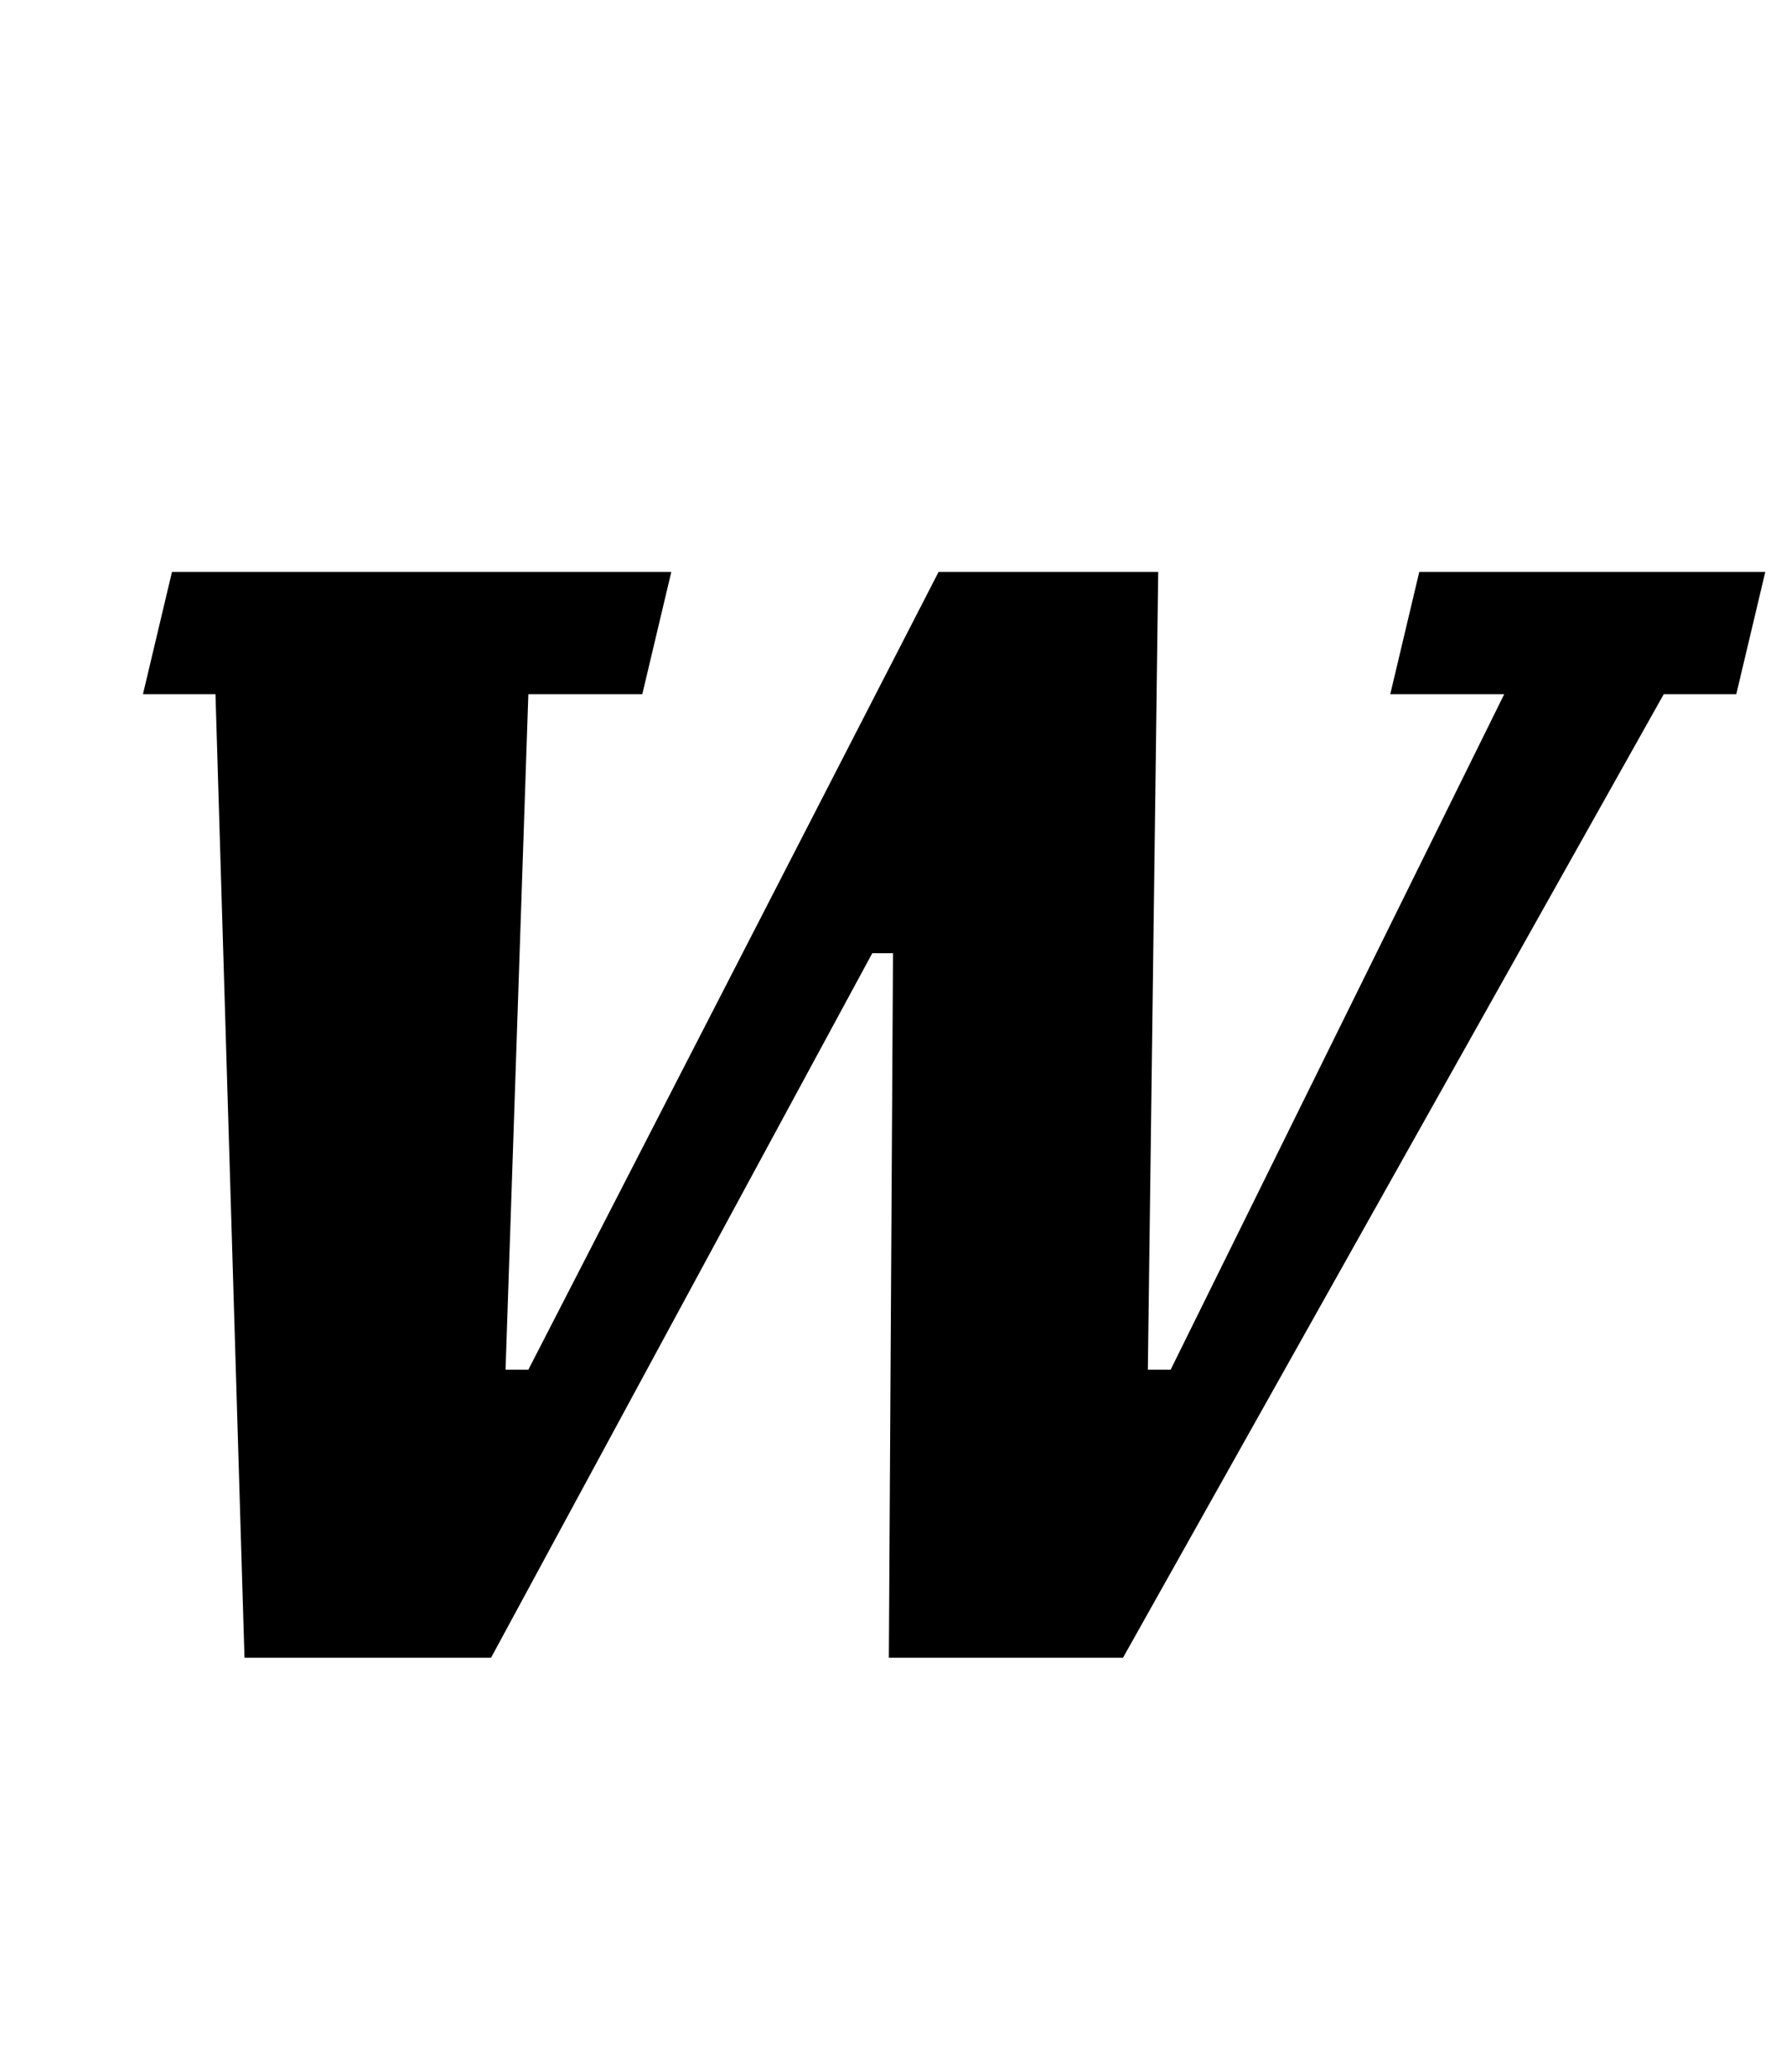 <?xml version="1.0" standalone="no"?>
<!DOCTYPE svg PUBLIC "-//W3C//DTD SVG 1.1//EN" "http://www.w3.org/Graphics/SVG/1.1/DTD/svg11.dtd" >
<svg xmlns="http://www.w3.org/2000/svg" xmlns:xlink="http://www.w3.org/1999/xlink" version="1.1" viewBox="-10 0 862 1000">
  <g transform="matrix(1 0 0 -1 0 800)">
   <path fill="currentColor"
d="M94 465h-35l14 59h241l-14 -59h-55l-11 -326h11l198 385h106l-5 -385h11l161 326h-55l14 59h167l-14 -59h-35l-261 -465h-113l2 340h-10l-184 -340h-119z" />
  </g>

</svg>
